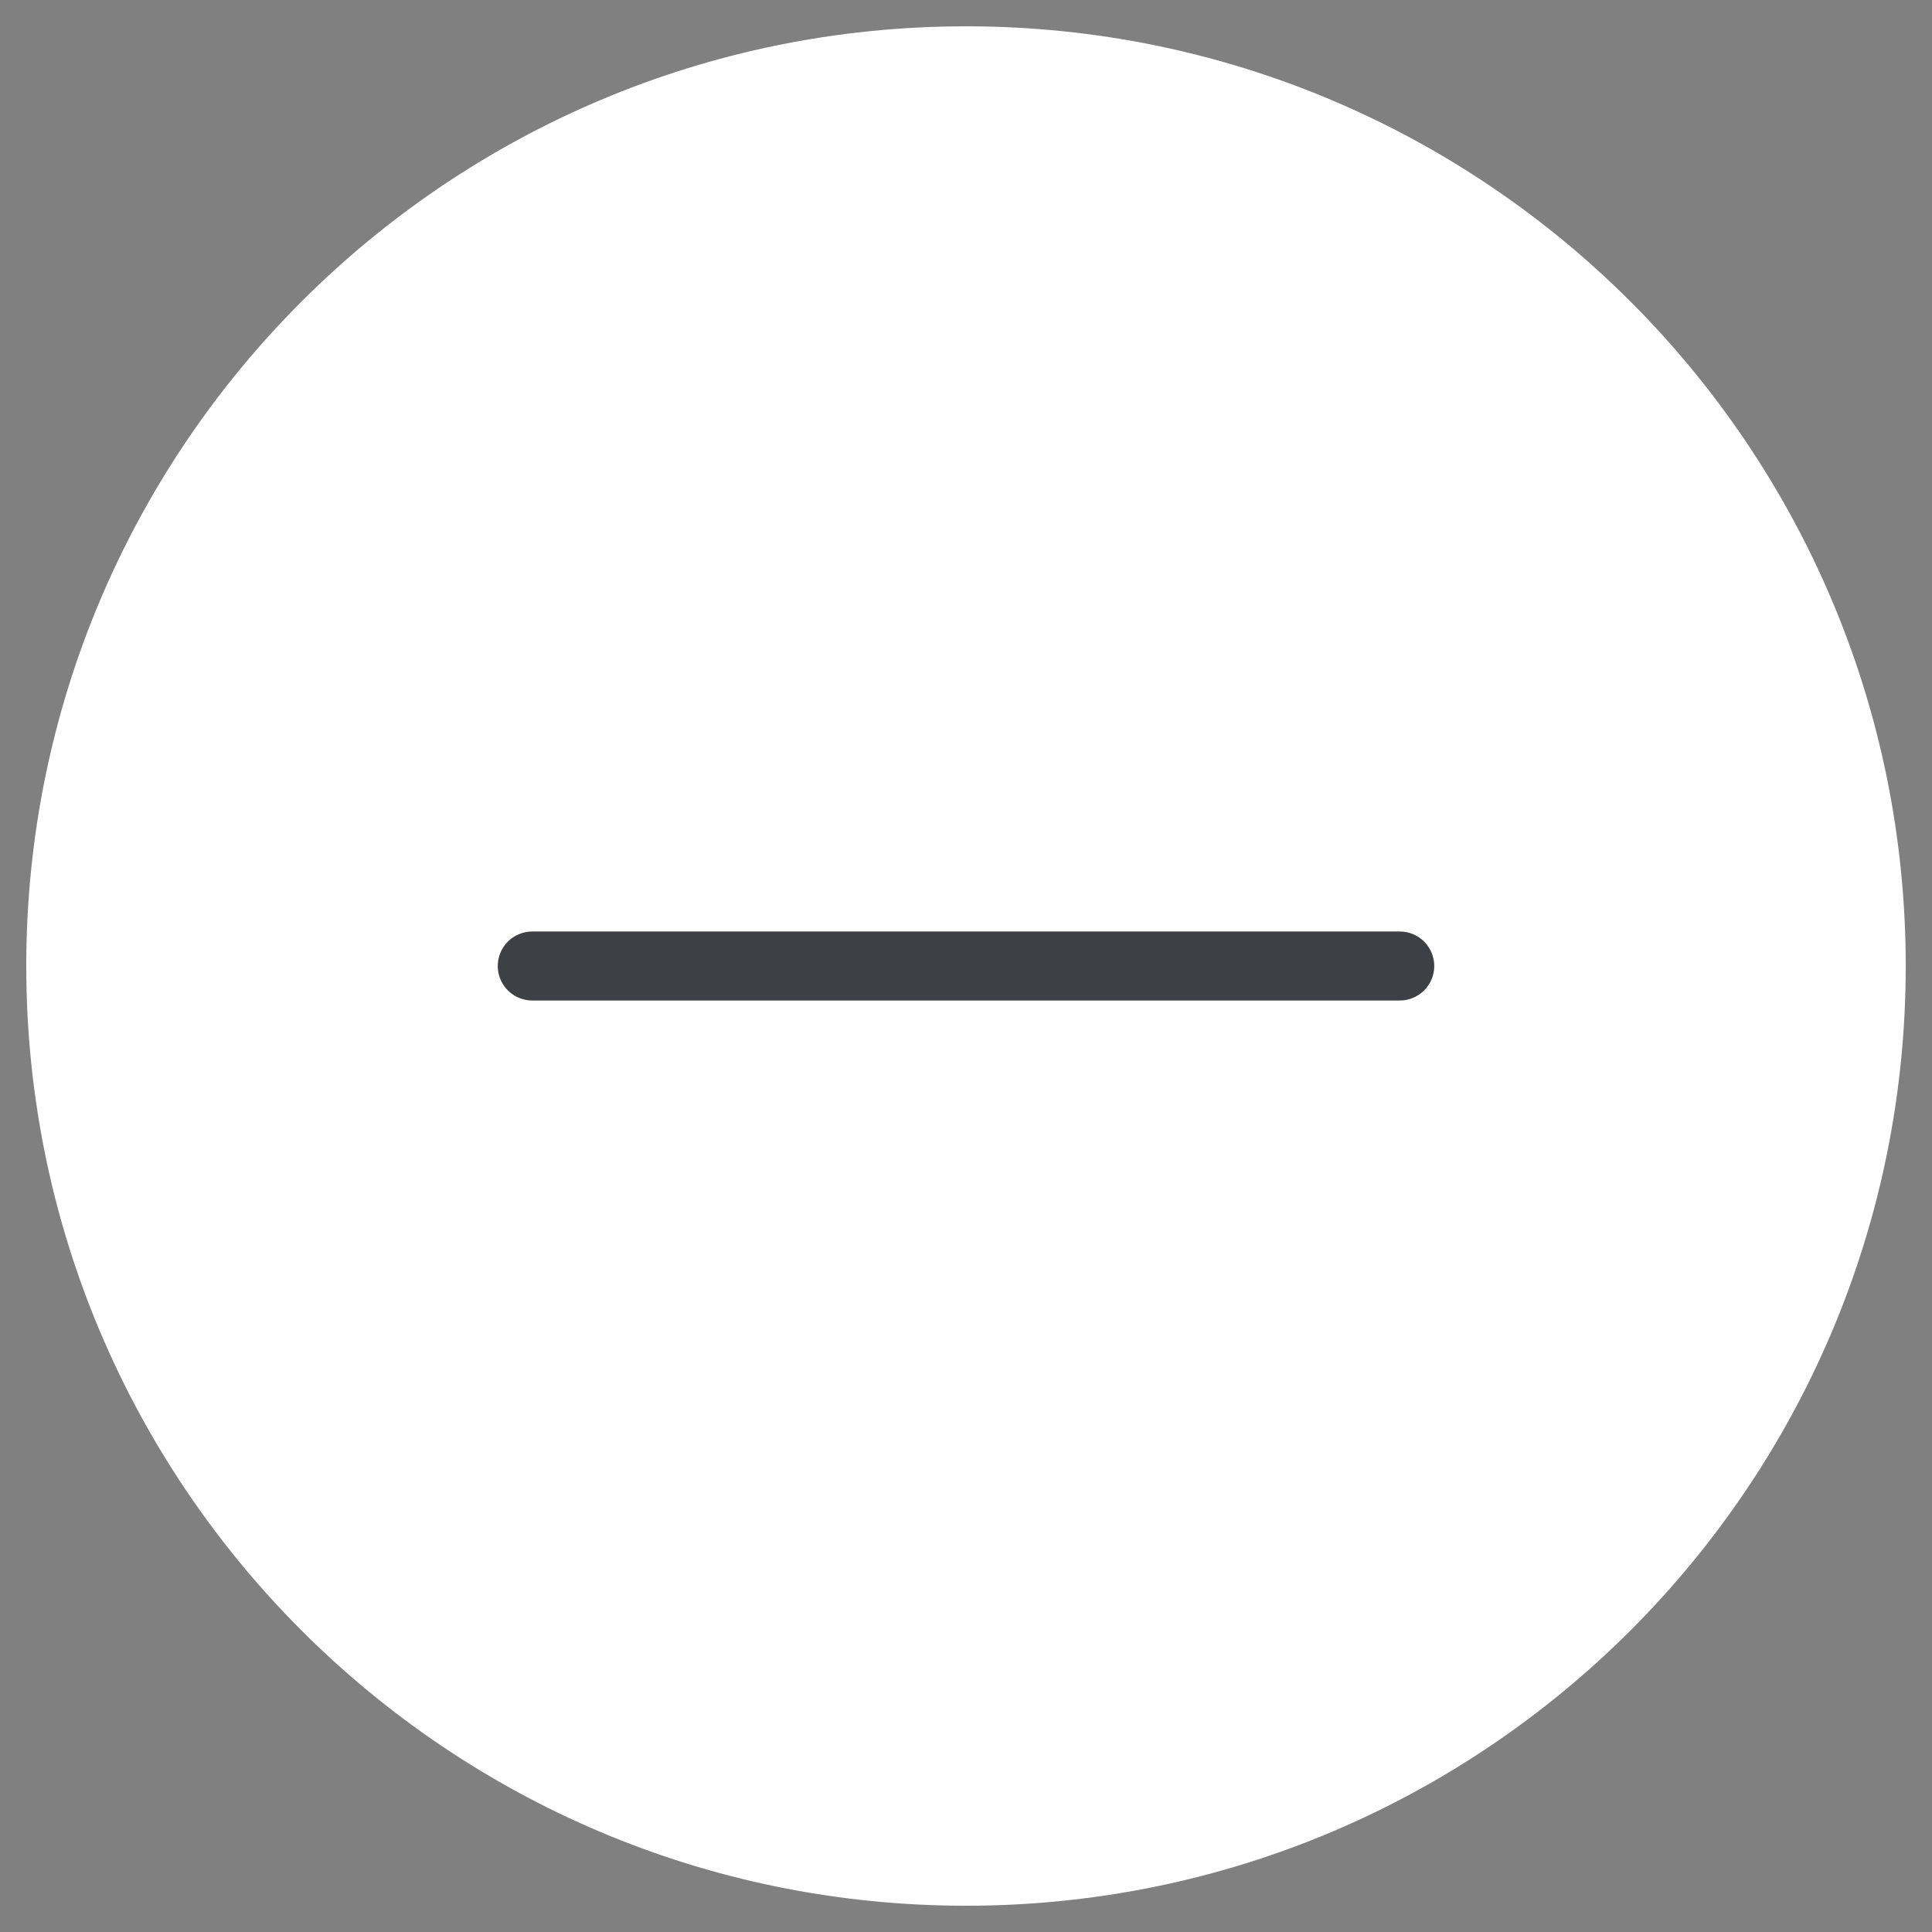 <svg width="42" height="42" viewBox="0 0 42 42" fill="none" xmlns="http://www.w3.org/2000/svg">
<rect x="0" y="0" width="42" height="42" fill="#808080" stroke="none"/>
<g id="Group">
<path id="Vector" d="M21 41.429C32.282 41.429 41.429 32.282 41.429 21C41.429 9.718 32.282 0.572 21 0.572C9.718 0.572 0.571 9.718 0.571 21C0.571 32.282 9.718 41.429 21 41.429Z" fill="white"/>
<g id="Group_2">
<path id="Vector_2" d="M11.571 21H30.429" stroke="#3F3F46" stroke-width="1.5" stroke-linecap="round" stroke-linejoin="round"/>
</g>
</g>
</svg>
